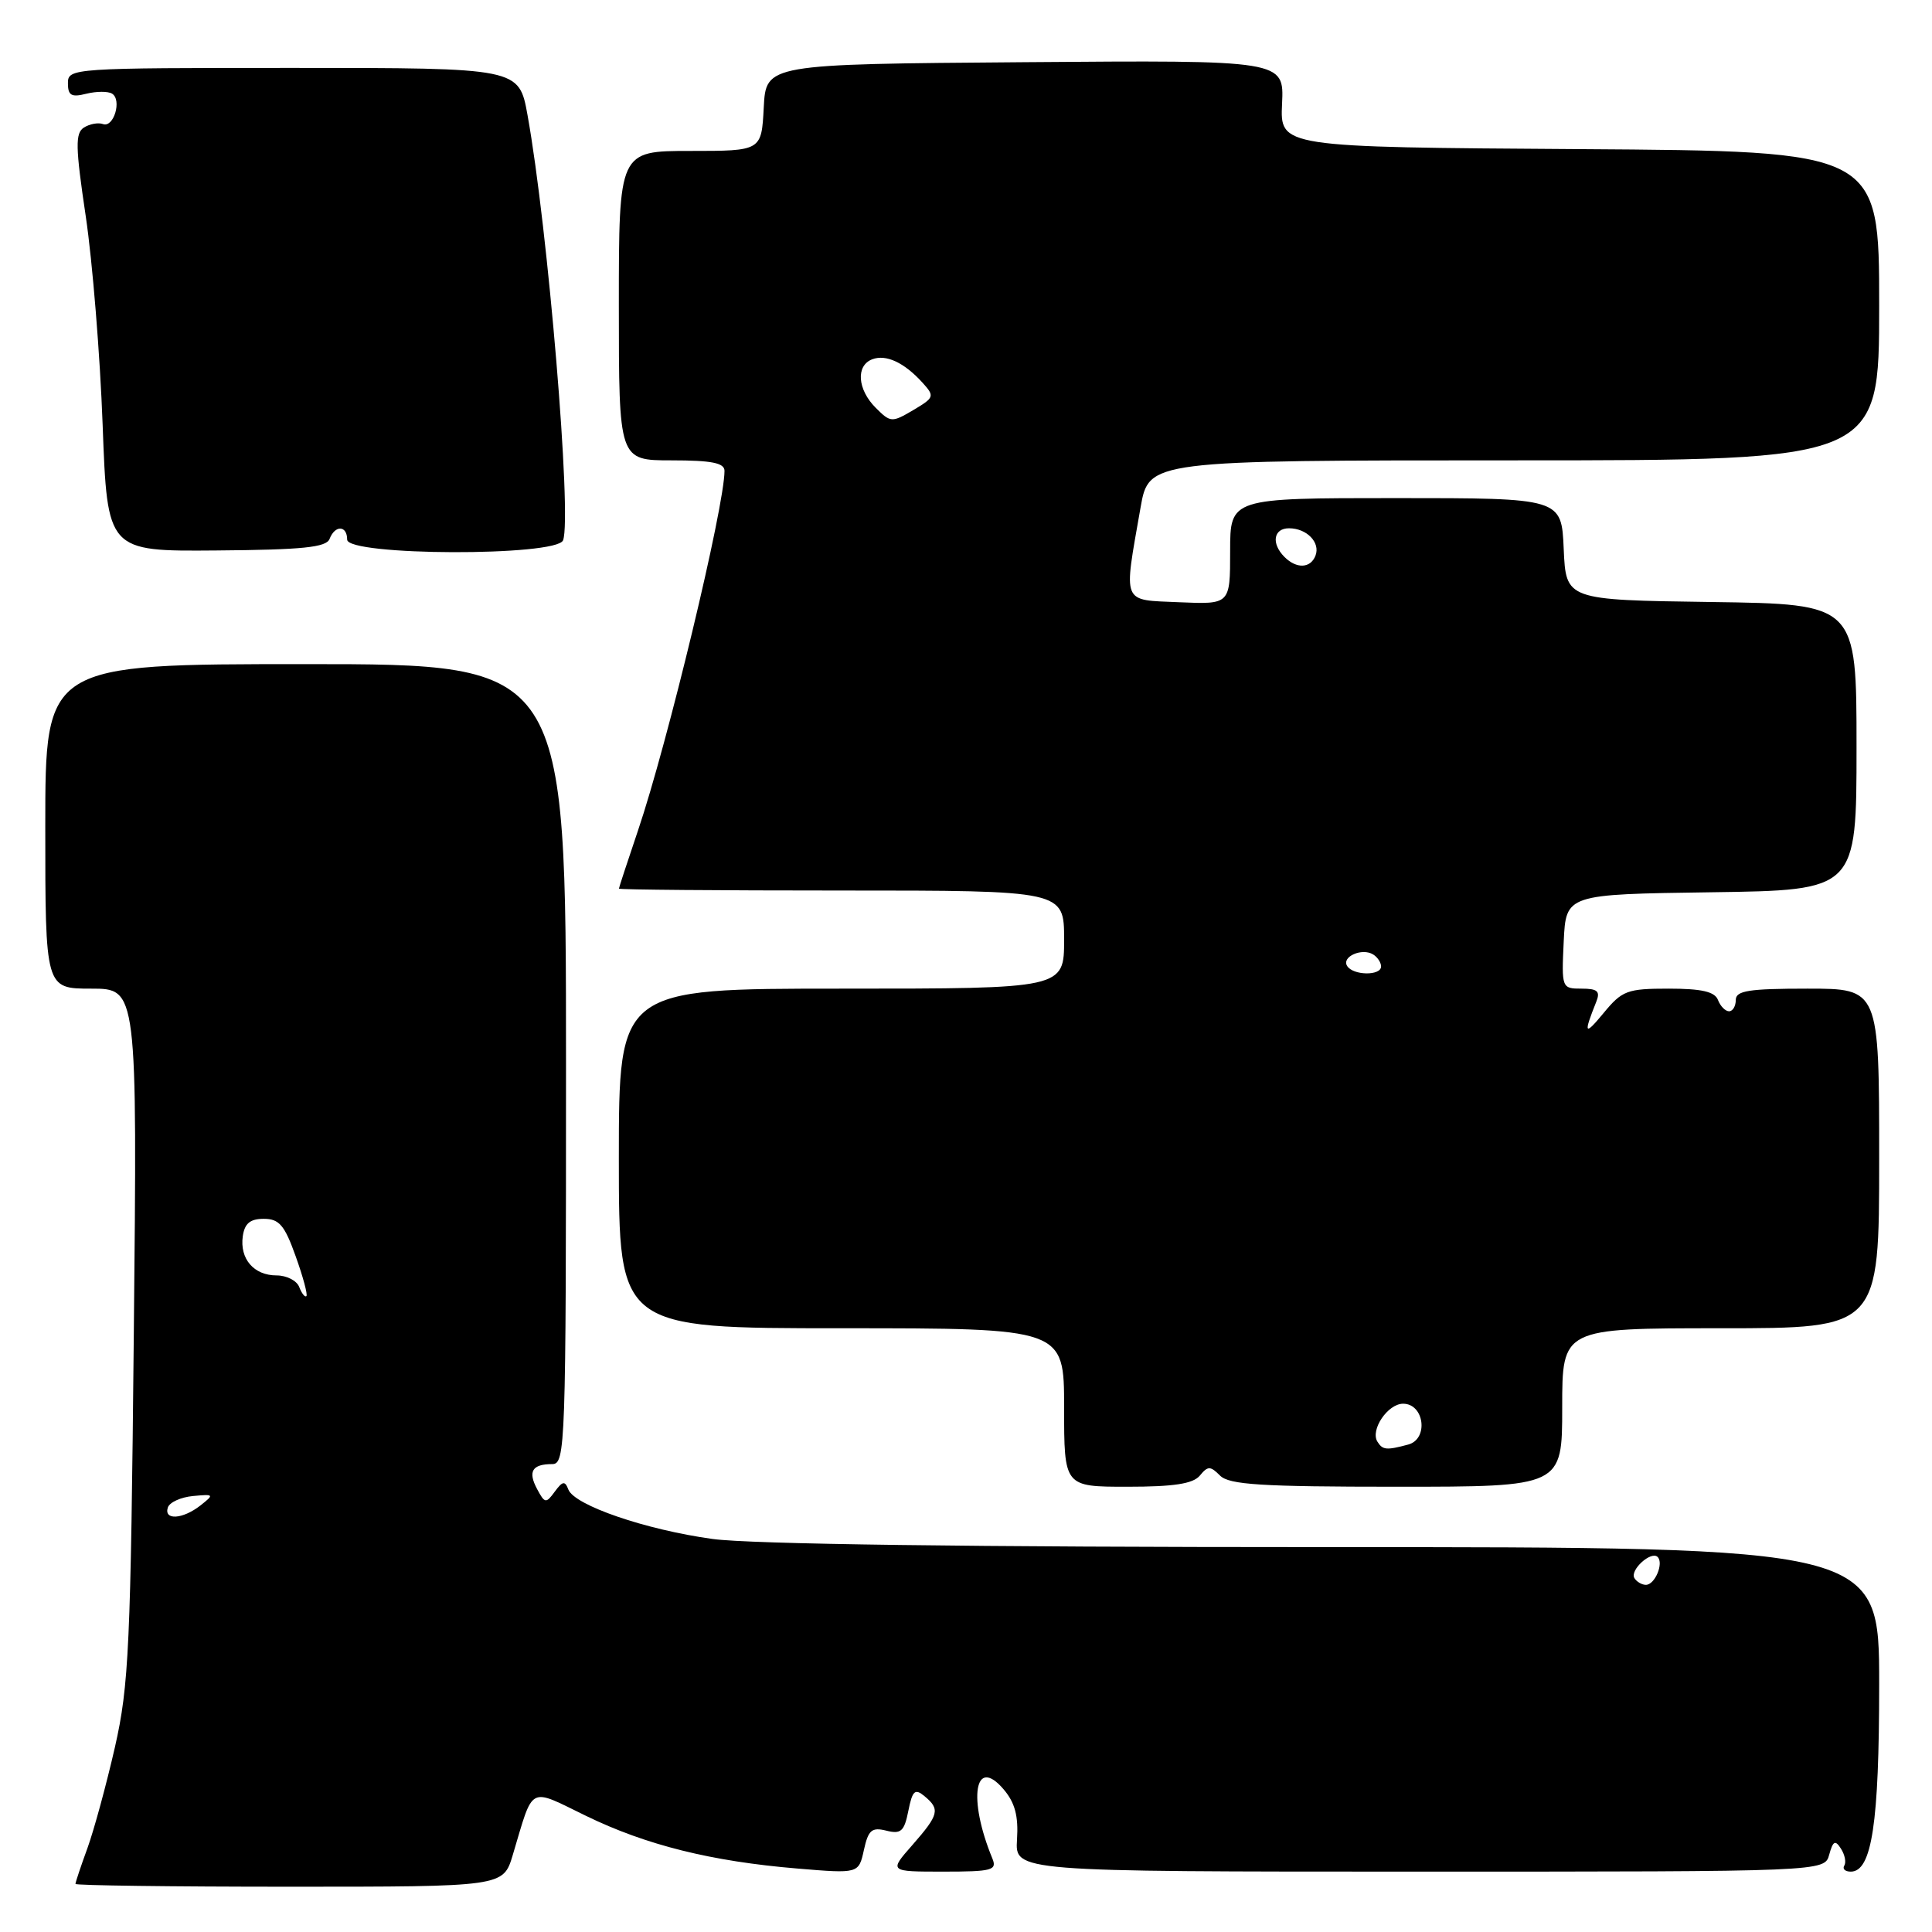 <?xml version="1.0" encoding="UTF-8" standalone="no"?>
<!DOCTYPE svg PUBLIC "-//W3C//DTD SVG 1.1//EN" "http://www.w3.org/Graphics/SVG/1.1/DTD/svg11.dtd" >
<svg xmlns="http://www.w3.org/2000/svg" xmlns:xlink="http://www.w3.org/1999/xlink" version="1.1" viewBox="0 0 256 256">
 <g >
 <path fill="currentColor"
d=" M 67.94 245.81 C 70.75 236.42 69.93 236.86 77.67 240.62 C 85.63 244.49 94.25 246.64 105.65 247.59 C 113.78 248.27 113.78 248.27 114.47 245.14 C 115.05 242.49 115.51 242.09 117.44 242.57 C 119.38 243.06 119.82 242.67 120.36 239.95 C 120.90 237.25 121.23 236.95 122.50 238.00 C 124.60 239.74 124.42 240.45 120.90 244.47 C 117.79 248.00 117.79 248.00 125.00 248.00 C 131.48 248.00 132.14 247.82 131.49 246.25 C 128.22 238.32 129.14 232.60 132.98 237.09 C 134.49 238.86 134.96 240.63 134.76 243.75 C 134.49 248.00 134.49 248.00 188.13 248.00 C 241.77 248.00 241.77 248.00 242.38 245.75 C 242.88 243.93 243.18 243.77 243.93 244.95 C 244.45 245.75 244.65 246.76 244.38 247.20 C 244.10 247.64 244.49 248.00 245.24 248.00 C 248.03 248.00 249.00 241.60 249.00 223.18 C 249.00 205.00 249.00 205.00 175.57 205.00 C 128.61 205.00 99.36 204.61 94.41 203.92 C 85.51 202.69 76.12 199.46 75.31 197.37 C 74.86 196.19 74.55 196.24 73.51 197.65 C 72.35 199.24 72.19 199.22 71.17 197.31 C 69.92 194.98 70.51 194.00 73.17 194.00 C 74.92 194.00 75.00 191.73 75.00 141.00 C 75.00 88.00 75.00 88.00 40.50 88.00 C 6.00 88.00 6.00 88.00 6.00 109.50 C 6.00 131.00 6.00 131.00 12.09 131.00 C 18.19 131.00 18.19 131.00 17.73 176.75 C 17.32 218.26 17.08 223.33 15.23 231.50 C 14.10 236.45 12.46 242.47 11.59 244.88 C 10.71 247.28 10.00 249.42 10.00 249.63 C 10.00 249.83 22.75 250.00 38.34 250.00 C 66.68 250.00 66.68 250.00 67.94 245.81 Z  M 158.98 195.53 C 160.05 194.23 160.37 194.23 161.67 195.53 C 162.88 196.73 167.10 197.00 185.07 197.00 C 207.00 197.00 207.00 197.00 207.00 186.50 C 207.00 176.00 207.00 176.00 228.00 176.00 C 249.00 176.00 249.00 176.00 249.00 153.50 C 249.00 131.00 249.00 131.00 239.50 131.00 C 231.72 131.00 230.00 131.27 230.00 132.50 C 230.00 133.32 229.60 134.00 229.11 134.00 C 228.62 134.00 227.95 133.32 227.64 132.50 C 227.22 131.40 225.48 131.00 221.10 131.00 C 215.60 131.00 214.94 131.25 212.47 134.25 C 209.95 137.30 209.79 137.04 211.51 132.75 C 212.07 131.35 211.69 131.00 209.56 131.00 C 206.94 131.00 206.91 130.92 207.20 124.75 C 207.50 118.50 207.50 118.50 226.75 118.23 C 246.00 117.96 246.00 117.96 246.00 99.00 C 246.00 80.04 246.00 80.04 226.75 79.77 C 207.50 79.50 207.50 79.50 207.20 72.75 C 206.91 66.00 206.91 66.00 184.95 66.00 C 163.00 66.00 163.00 66.00 163.00 73.05 C 163.00 80.09 163.00 80.09 156.25 79.80 C 148.55 79.46 148.86 80.22 151.13 67.25 C 152.23 61.00 152.23 61.00 200.61 61.00 C 249.00 61.00 249.00 61.00 249.00 40.51 C 249.00 20.02 249.00 20.02 209.31 19.76 C 169.61 19.50 169.61 19.50 169.88 13.74 C 170.15 7.97 170.15 7.97 135.82 8.24 C 101.50 8.50 101.50 8.50 101.20 14.25 C 100.90 20.00 100.90 20.00 91.45 20.00 C 82.00 20.00 82.00 20.00 82.00 40.50 C 82.00 61.00 82.00 61.00 89.00 61.00 C 94.31 61.00 96.00 61.34 96.00 62.39 C 96.00 67.13 88.44 98.55 84.53 110.07 C 83.15 114.16 82.01 117.61 82.01 117.75 C 82.00 117.89 95.28 118.00 111.50 118.00 C 141.00 118.00 141.00 118.00 141.00 124.50 C 141.00 131.00 141.00 131.00 111.50 131.00 C 82.00 131.00 82.00 131.00 82.00 153.50 C 82.00 176.00 82.00 176.00 111.50 176.00 C 141.00 176.00 141.00 176.00 141.00 186.50 C 141.00 197.00 141.00 197.00 149.38 197.00 C 155.53 197.00 158.08 196.61 158.98 195.53 Z  M 43.67 71.41 C 44.39 69.54 46.00 69.60 46.00 71.50 C 46.00 73.66 73.78 73.75 74.61 71.59 C 75.80 68.46 72.61 30.25 69.90 15.25 C 68.77 9.00 68.77 9.00 38.89 9.00 C 9.57 9.00 9.00 9.04 9.00 11.02 C 9.00 12.66 9.46 12.92 11.44 12.42 C 12.79 12.09 14.32 12.08 14.85 12.41 C 16.18 13.23 15.07 16.96 13.65 16.44 C 13.02 16.21 11.88 16.42 11.12 16.90 C 9.96 17.64 9.99 19.45 11.36 28.64 C 12.25 34.61 13.26 47.05 13.60 56.28 C 14.22 73.06 14.22 73.06 28.67 72.94 C 40.11 72.85 43.24 72.53 43.67 71.41 Z  M 216.57 209.11 C 215.92 208.06 218.78 205.45 219.65 206.31 C 220.48 207.15 219.28 210.00 218.09 210.00 C 217.56 210.00 216.87 209.60 216.57 209.11 Z  M 22.24 199.75 C 22.47 199.06 23.97 198.38 25.58 198.23 C 28.37 197.97 28.41 198.02 26.56 199.48 C 24.21 201.32 21.68 201.48 22.24 199.75 Z  M 39.65 170.54 C 39.33 169.69 37.98 169.00 36.65 169.00 C 33.64 169.00 31.75 166.81 32.17 163.81 C 32.41 162.11 33.15 161.50 34.95 161.50 C 36.99 161.50 37.71 162.34 39.17 166.44 C 40.15 169.16 40.79 171.55 40.60 171.74 C 40.40 171.93 39.98 171.39 39.65 170.54 Z  M 182.51 191.02 C 181.55 189.46 183.89 186.00 185.92 186.00 C 188.73 186.00 189.32 190.68 186.60 191.41 C 183.69 192.19 183.21 192.14 182.51 191.02 Z  M 178.50 127.99 C 177.74 126.77 180.48 125.56 181.95 126.47 C 182.53 126.83 183.00 127.54 183.00 128.06 C 183.00 129.32 179.28 129.27 178.50 127.99 Z  M 170.20 73.80 C 168.42 72.02 168.74 70.00 170.80 70.00 C 173.15 70.00 174.98 71.88 174.31 73.62 C 173.66 75.32 171.80 75.40 170.20 73.80 Z  M 116.04 54.04 C 113.61 51.61 113.38 48.45 115.57 47.61 C 117.40 46.91 119.81 48.03 122.24 50.71 C 123.87 52.51 123.81 52.68 121.01 54.34 C 118.18 56.01 118.00 56.00 116.04 54.04 Z "/>
</g>
</svg>